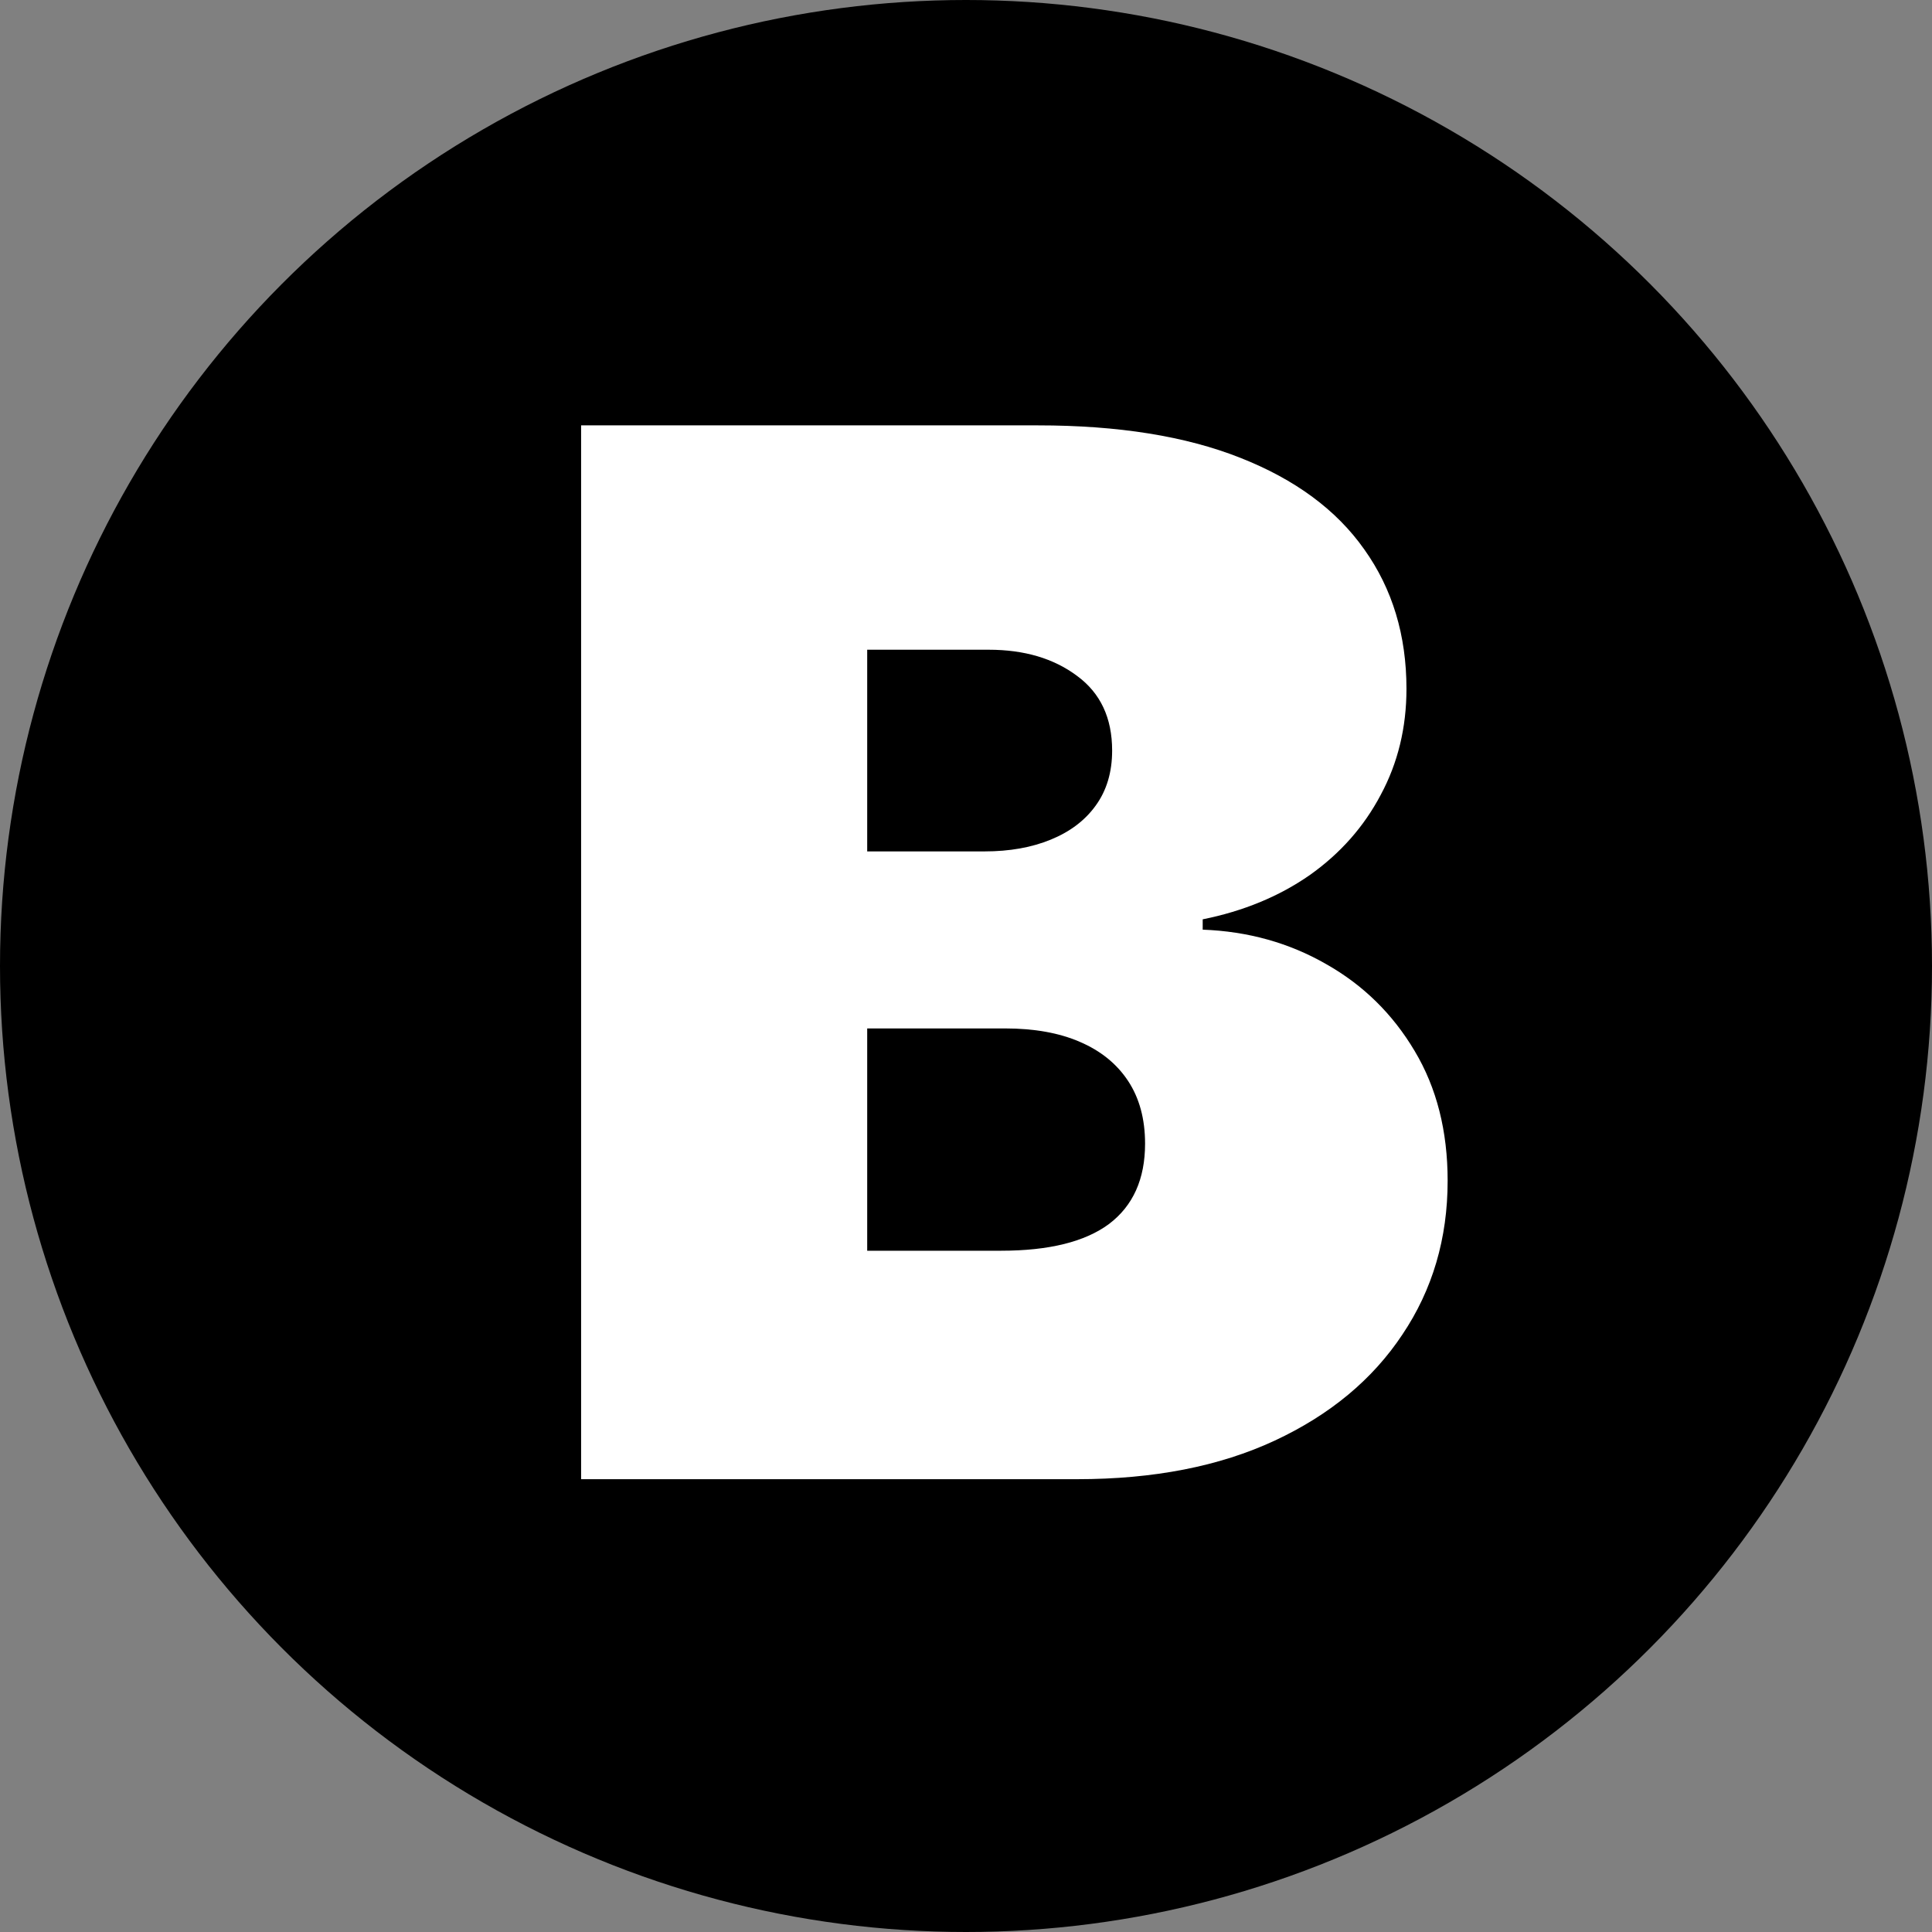 <svg width="64" height="64" viewBox="0 0 64 64" fill="none" xmlns="http://www.w3.org/2000/svg">
<rect x="0" y="0" width="64" height="64" fill="#808080" stroke="none"/>
<circle cx="32" cy="32" r="32" fill="black"/>
<path d="M19.25 49V14.091H34.386C37.045 14.091 39.278 14.449 41.085 15.165C42.903 15.881 44.273 16.892 45.193 18.199C46.125 19.506 46.591 21.046 46.591 22.818C46.591 24.102 46.307 25.273 45.739 26.329C45.182 27.386 44.398 28.273 43.386 28.989C42.375 29.693 41.193 30.182 39.841 30.454V30.796C41.341 30.852 42.705 31.233 43.932 31.938C45.159 32.631 46.136 33.591 46.864 34.818C47.591 36.034 47.955 37.466 47.955 39.114C47.955 41.023 47.455 42.722 46.455 44.21C45.466 45.699 44.057 46.869 42.227 47.722C40.398 48.574 38.216 49 35.682 49H19.25ZM28.727 41.432H33.159C34.75 41.432 35.943 41.136 36.739 40.545C37.534 39.943 37.932 39.057 37.932 37.886C37.932 37.068 37.744 36.375 37.369 35.807C36.994 35.239 36.46 34.807 35.767 34.511C35.085 34.216 34.261 34.068 33.295 34.068H28.727V41.432ZM28.727 28.204H32.614C33.443 28.204 34.176 28.074 34.812 27.812C35.449 27.551 35.943 27.176 36.295 26.688C36.659 26.188 36.841 25.579 36.841 24.864C36.841 23.784 36.455 22.96 35.682 22.392C34.909 21.812 33.932 21.523 32.75 21.523H28.727V28.204Z" fill="white"/>
</svg>
